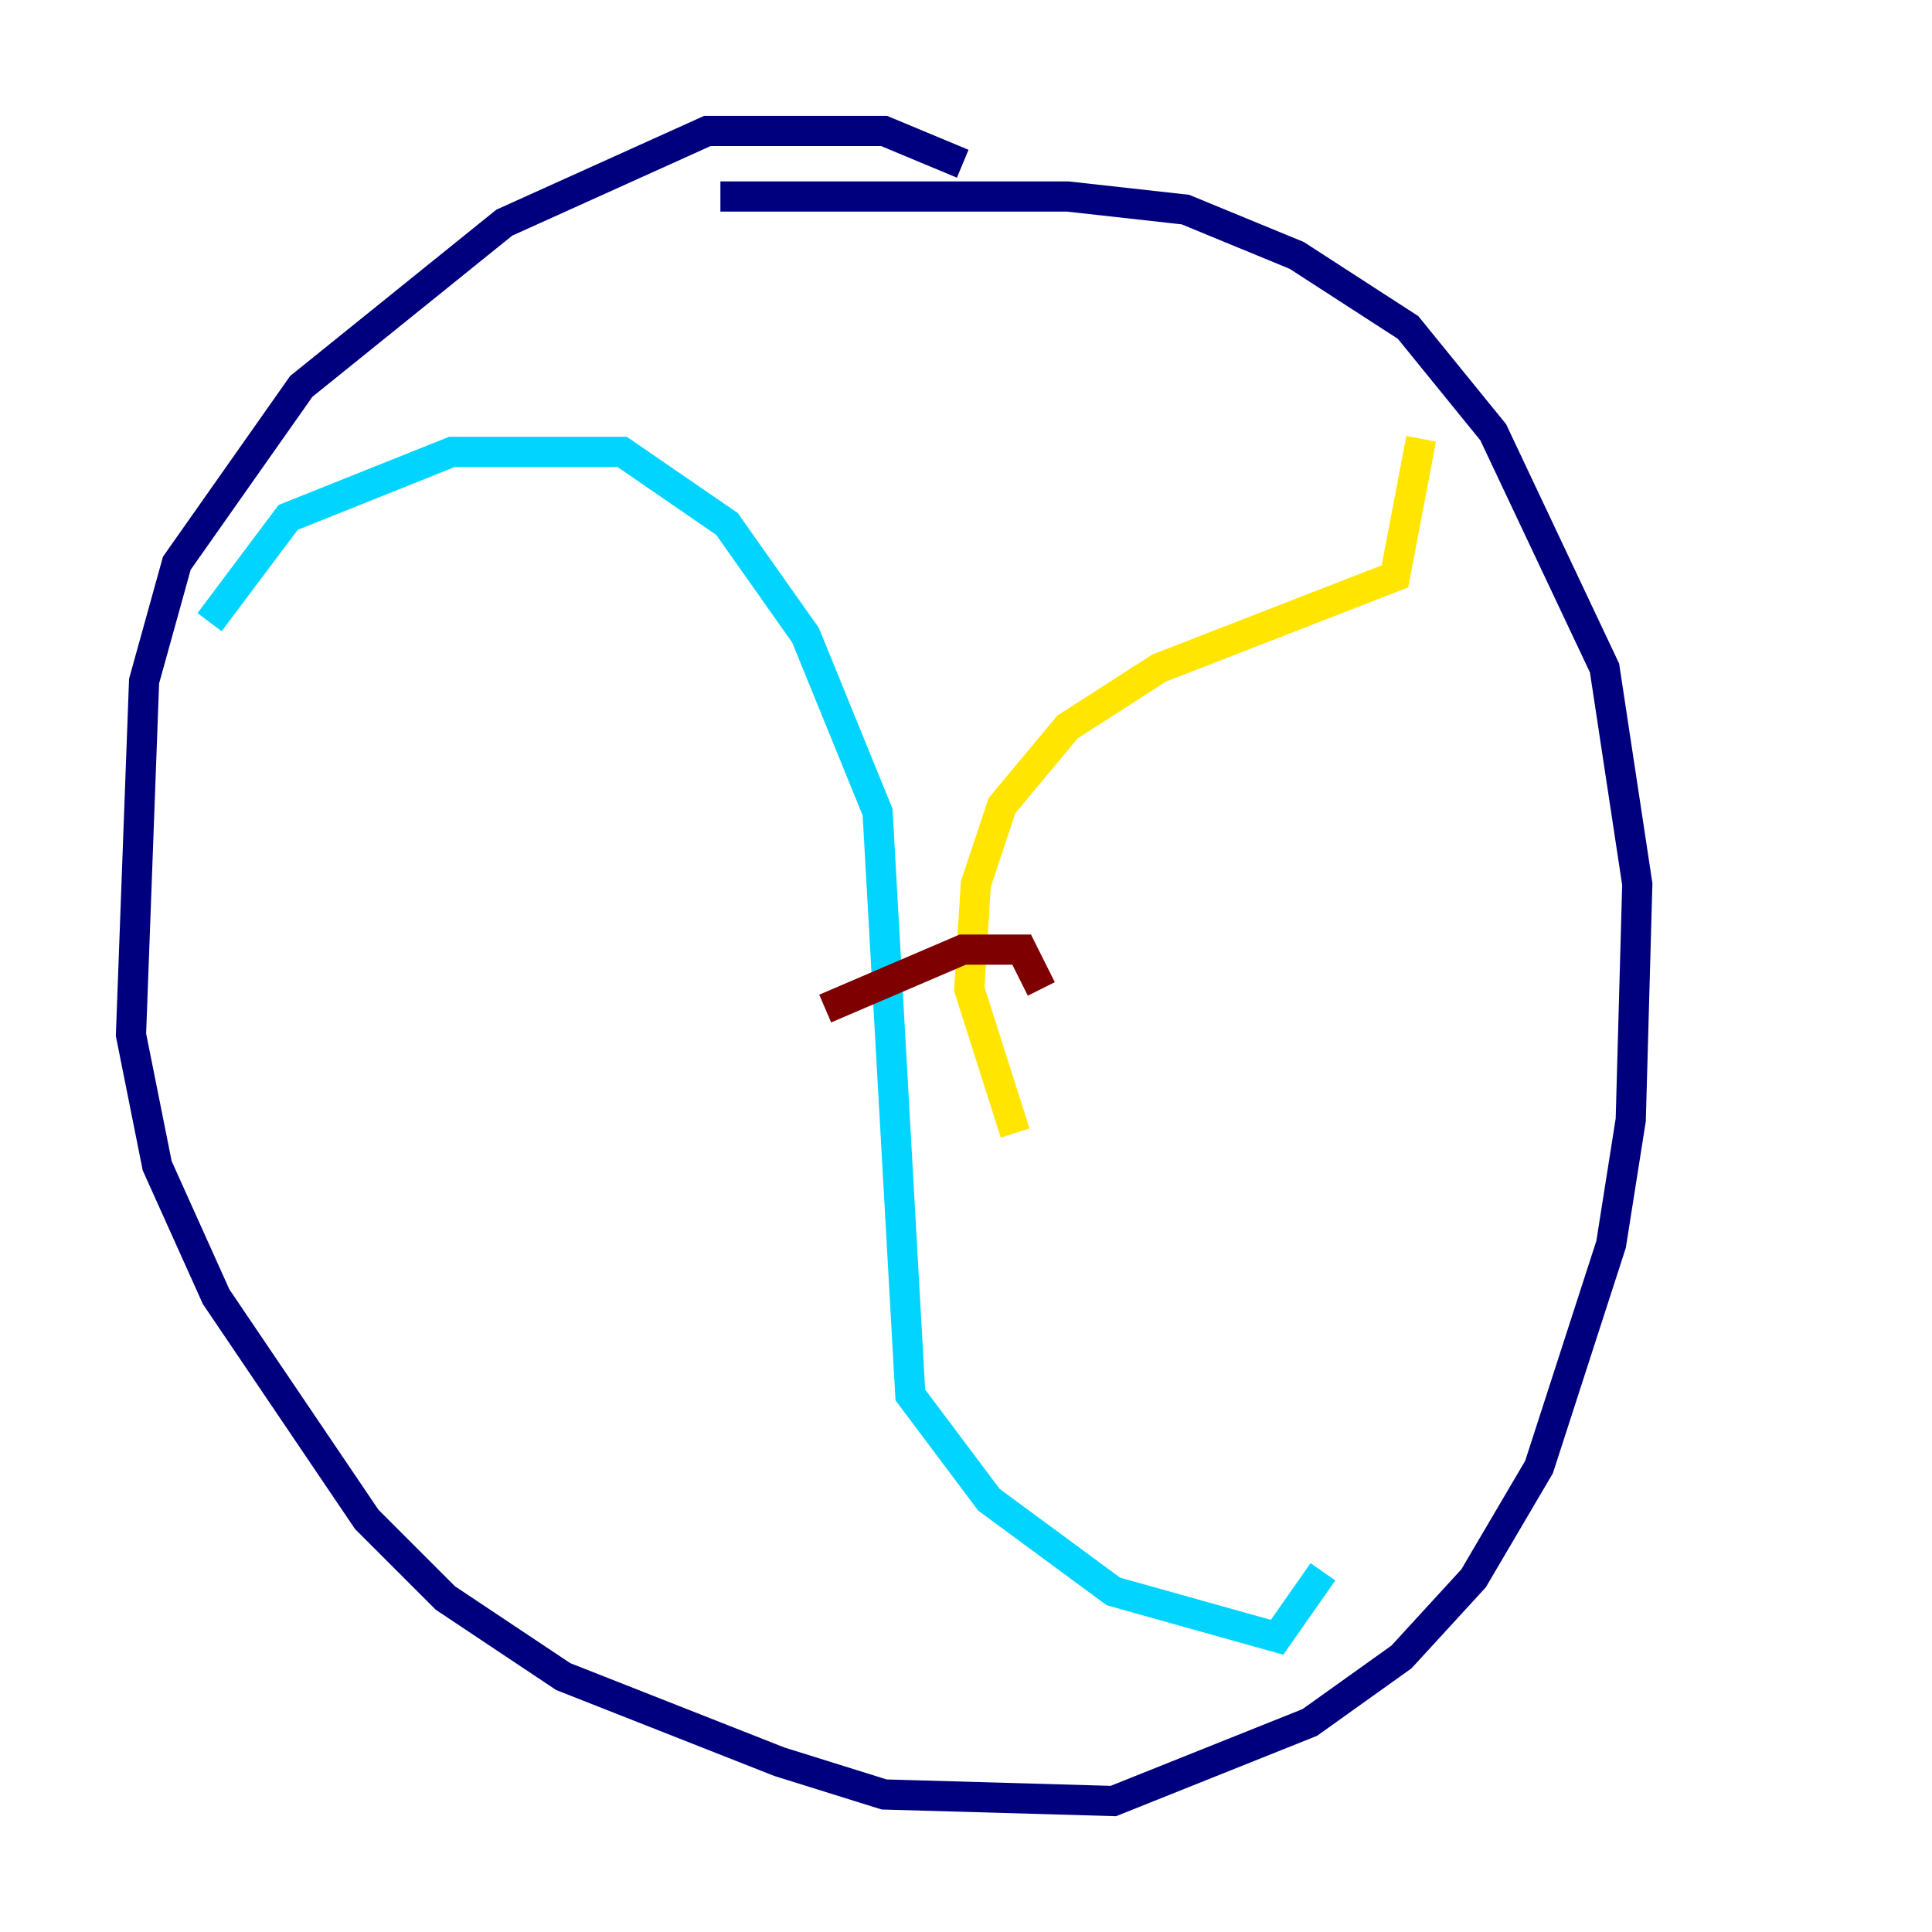 <?xml version="1.0" encoding="utf-8" ?>
<svg baseProfile="tiny" height="128" version="1.2" viewBox="0,0,128,128" width="128" xmlns="http://www.w3.org/2000/svg" xmlns:ev="http://www.w3.org/2001/xml-events" xmlns:xlink="http://www.w3.org/1999/xlink"><defs /><polyline fill="none" points="63.783,10.848 58.576,8.678 46.861,8.678 33.41,14.752 19.959,25.6 11.715,37.315 9.546,45.125 8.678,68.556 10.414,77.234 14.319,85.912 24.298,100.664 29.505,105.871 37.315,111.078 51.634,116.719 58.576,118.888 73.763,119.322 86.78,114.115 92.854,109.776 97.627,104.57 101.966,97.193 106.739,82.441 108.041,74.197 108.475,58.576 106.305,44.258 98.929,28.637 93.288,21.695 85.912,16.922 78.536,13.885 70.725,13.017 47.729,13.017" stroke="#00007f" stroke-width="2" /><polyline fill="none" points="13.885,41.22 19.091,34.278 29.939,29.939 41.22,29.939 48.163,34.712 53.37,42.088 58.142,53.803 60.312,92.42 65.519,99.363 73.763,105.437 84.61,108.475 87.647,104.136" stroke="#00d4ff" stroke-width="2" /><polyline fill="none" points="67.254,75.064 64.217,65.519 64.651,58.576 66.386,53.37 70.725,48.163 76.8,44.258 92.42,38.183 94.156,29.071" stroke="#ffe500" stroke-width="2" /><polyline fill="none" points="68.99,65.519 67.688,62.915 63.783,62.915 54.671,66.82" stroke="#7f0000" stroke-width="2" /></svg>